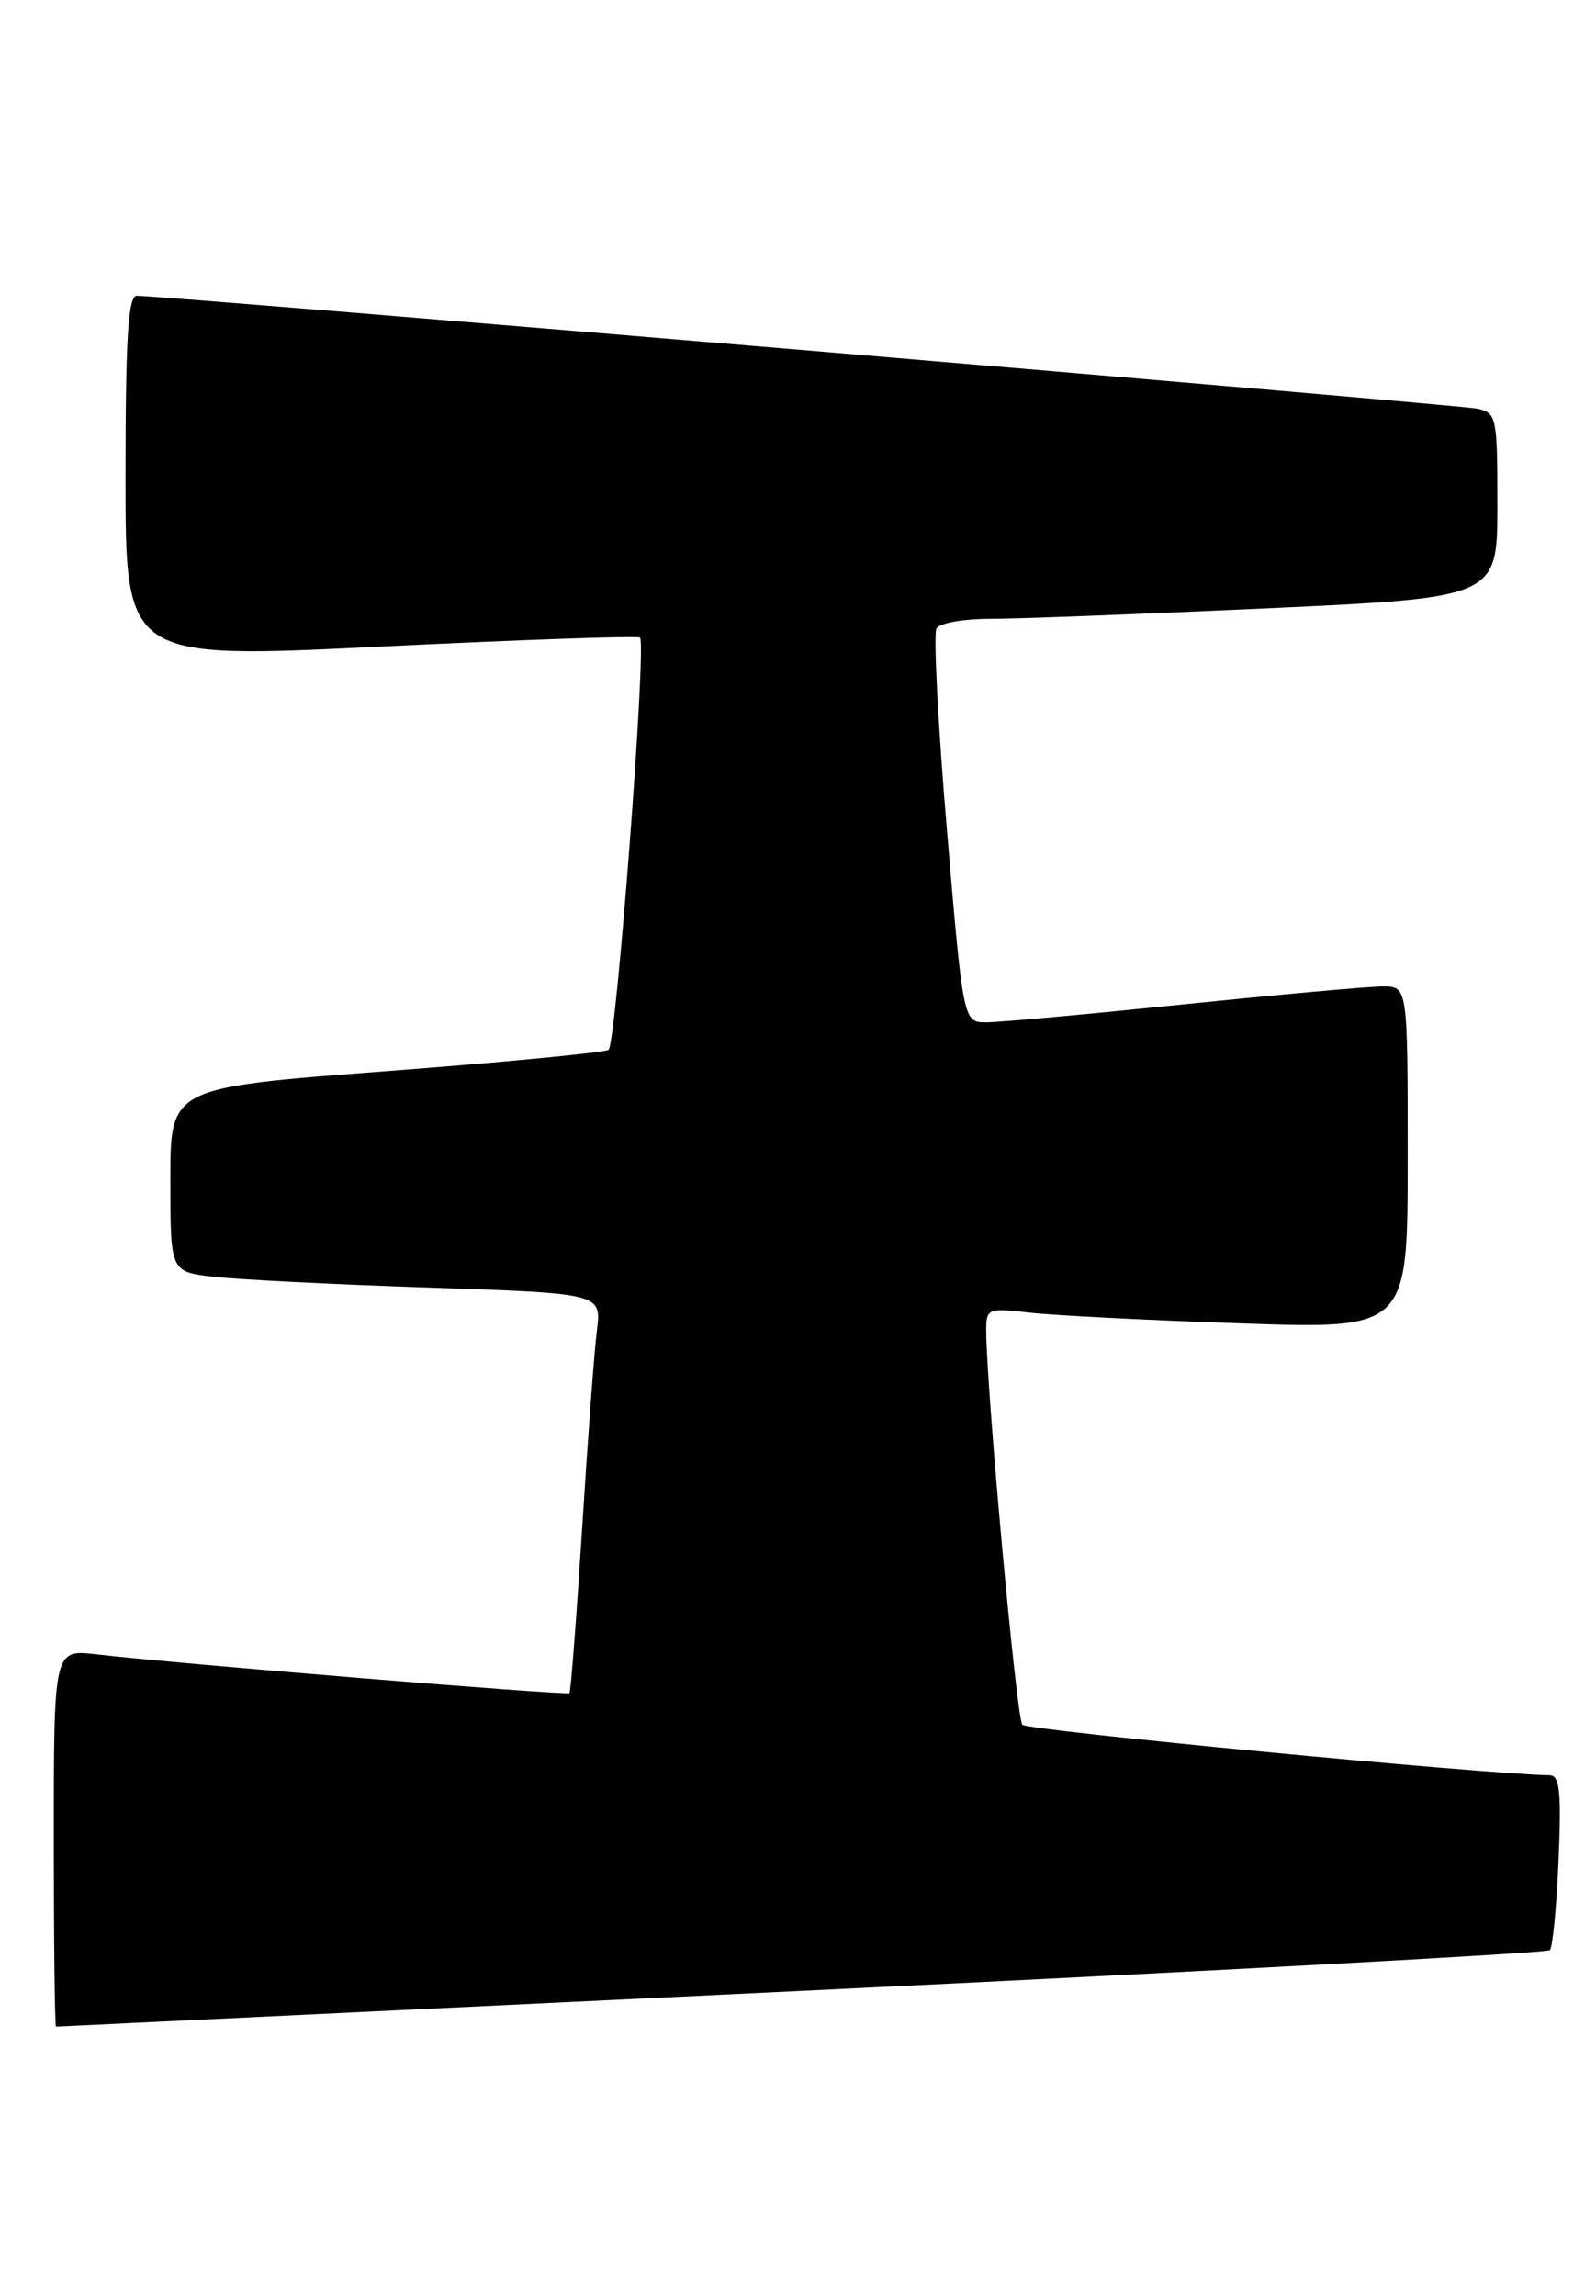 <?xml version="1.0" encoding="UTF-8" standalone="no"?>
<!DOCTYPE svg PUBLIC "-//W3C//DTD SVG 1.1//EN" "http://www.w3.org/Graphics/SVG/1.1/DTD/svg11.dtd" >
<svg xmlns="http://www.w3.org/2000/svg" xmlns:xlink="http://www.w3.org/1999/xlink" version="1.1" viewBox="0 0 178 256">
 <g >
 <path fill="currentColor"
d=" M 89.40 222.01 C 135.00 219.82 172.55 217.78 172.86 217.47 C 173.16 217.17 173.60 212.66 173.82 207.46 C 174.15 199.93 173.96 197.99 172.87 197.97 C 165.25 197.82 114.59 192.97 114.02 192.33 C 113.36 191.60 109.95 154.24 109.99 148.16 C 110.00 145.95 110.28 145.85 114.75 146.37 C 117.36 146.68 127.94 147.22 138.25 147.57 C 157.00 148.22 157.00 148.22 157.00 129.11 C 157.00 110.00 157.00 110.00 154.21 110.00 C 152.67 110.00 142.68 110.90 132.00 112.00 C 121.32 113.10 111.43 114.00 110.01 114.00 C 107.43 114.00 107.43 114.00 105.61 92.57 C 104.61 80.79 104.09 70.67 104.45 70.07 C 104.82 69.48 107.45 69.01 110.31 69.01 C 113.16 69.02 127.09 68.49 141.25 67.84 C 167.00 66.65 167.00 66.65 167.00 56.34 C 167.00 46.46 166.91 46.02 164.75 45.57 C 162.63 45.12 17.92 32.94 15.25 32.98 C 14.29 33.00 14.00 37.73 14.00 53.25 C 14.00 73.50 14.00 73.50 42.52 72.10 C 58.21 71.33 71.19 70.88 71.38 71.10 C 72.12 71.96 68.71 116.54 67.87 117.07 C 67.37 117.38 56.18 118.46 42.98 119.46 C 19.00 121.28 19.00 121.28 19.00 131.55 C 19.00 141.81 19.00 141.81 23.75 142.37 C 26.36 142.68 37.18 143.23 47.79 143.58 C 67.09 144.23 67.09 144.23 66.57 148.37 C 66.28 150.64 65.54 160.60 64.92 170.50 C 64.29 180.40 63.66 188.63 63.51 188.80 C 63.24 189.09 19.97 185.55 10.75 184.48 C 6.00 183.93 6.00 183.93 6.00 204.97 C 6.00 216.53 6.11 226.00 6.25 226.00 C 6.39 225.99 43.81 224.20 89.40 222.01 Z "/>
</g>
</svg>